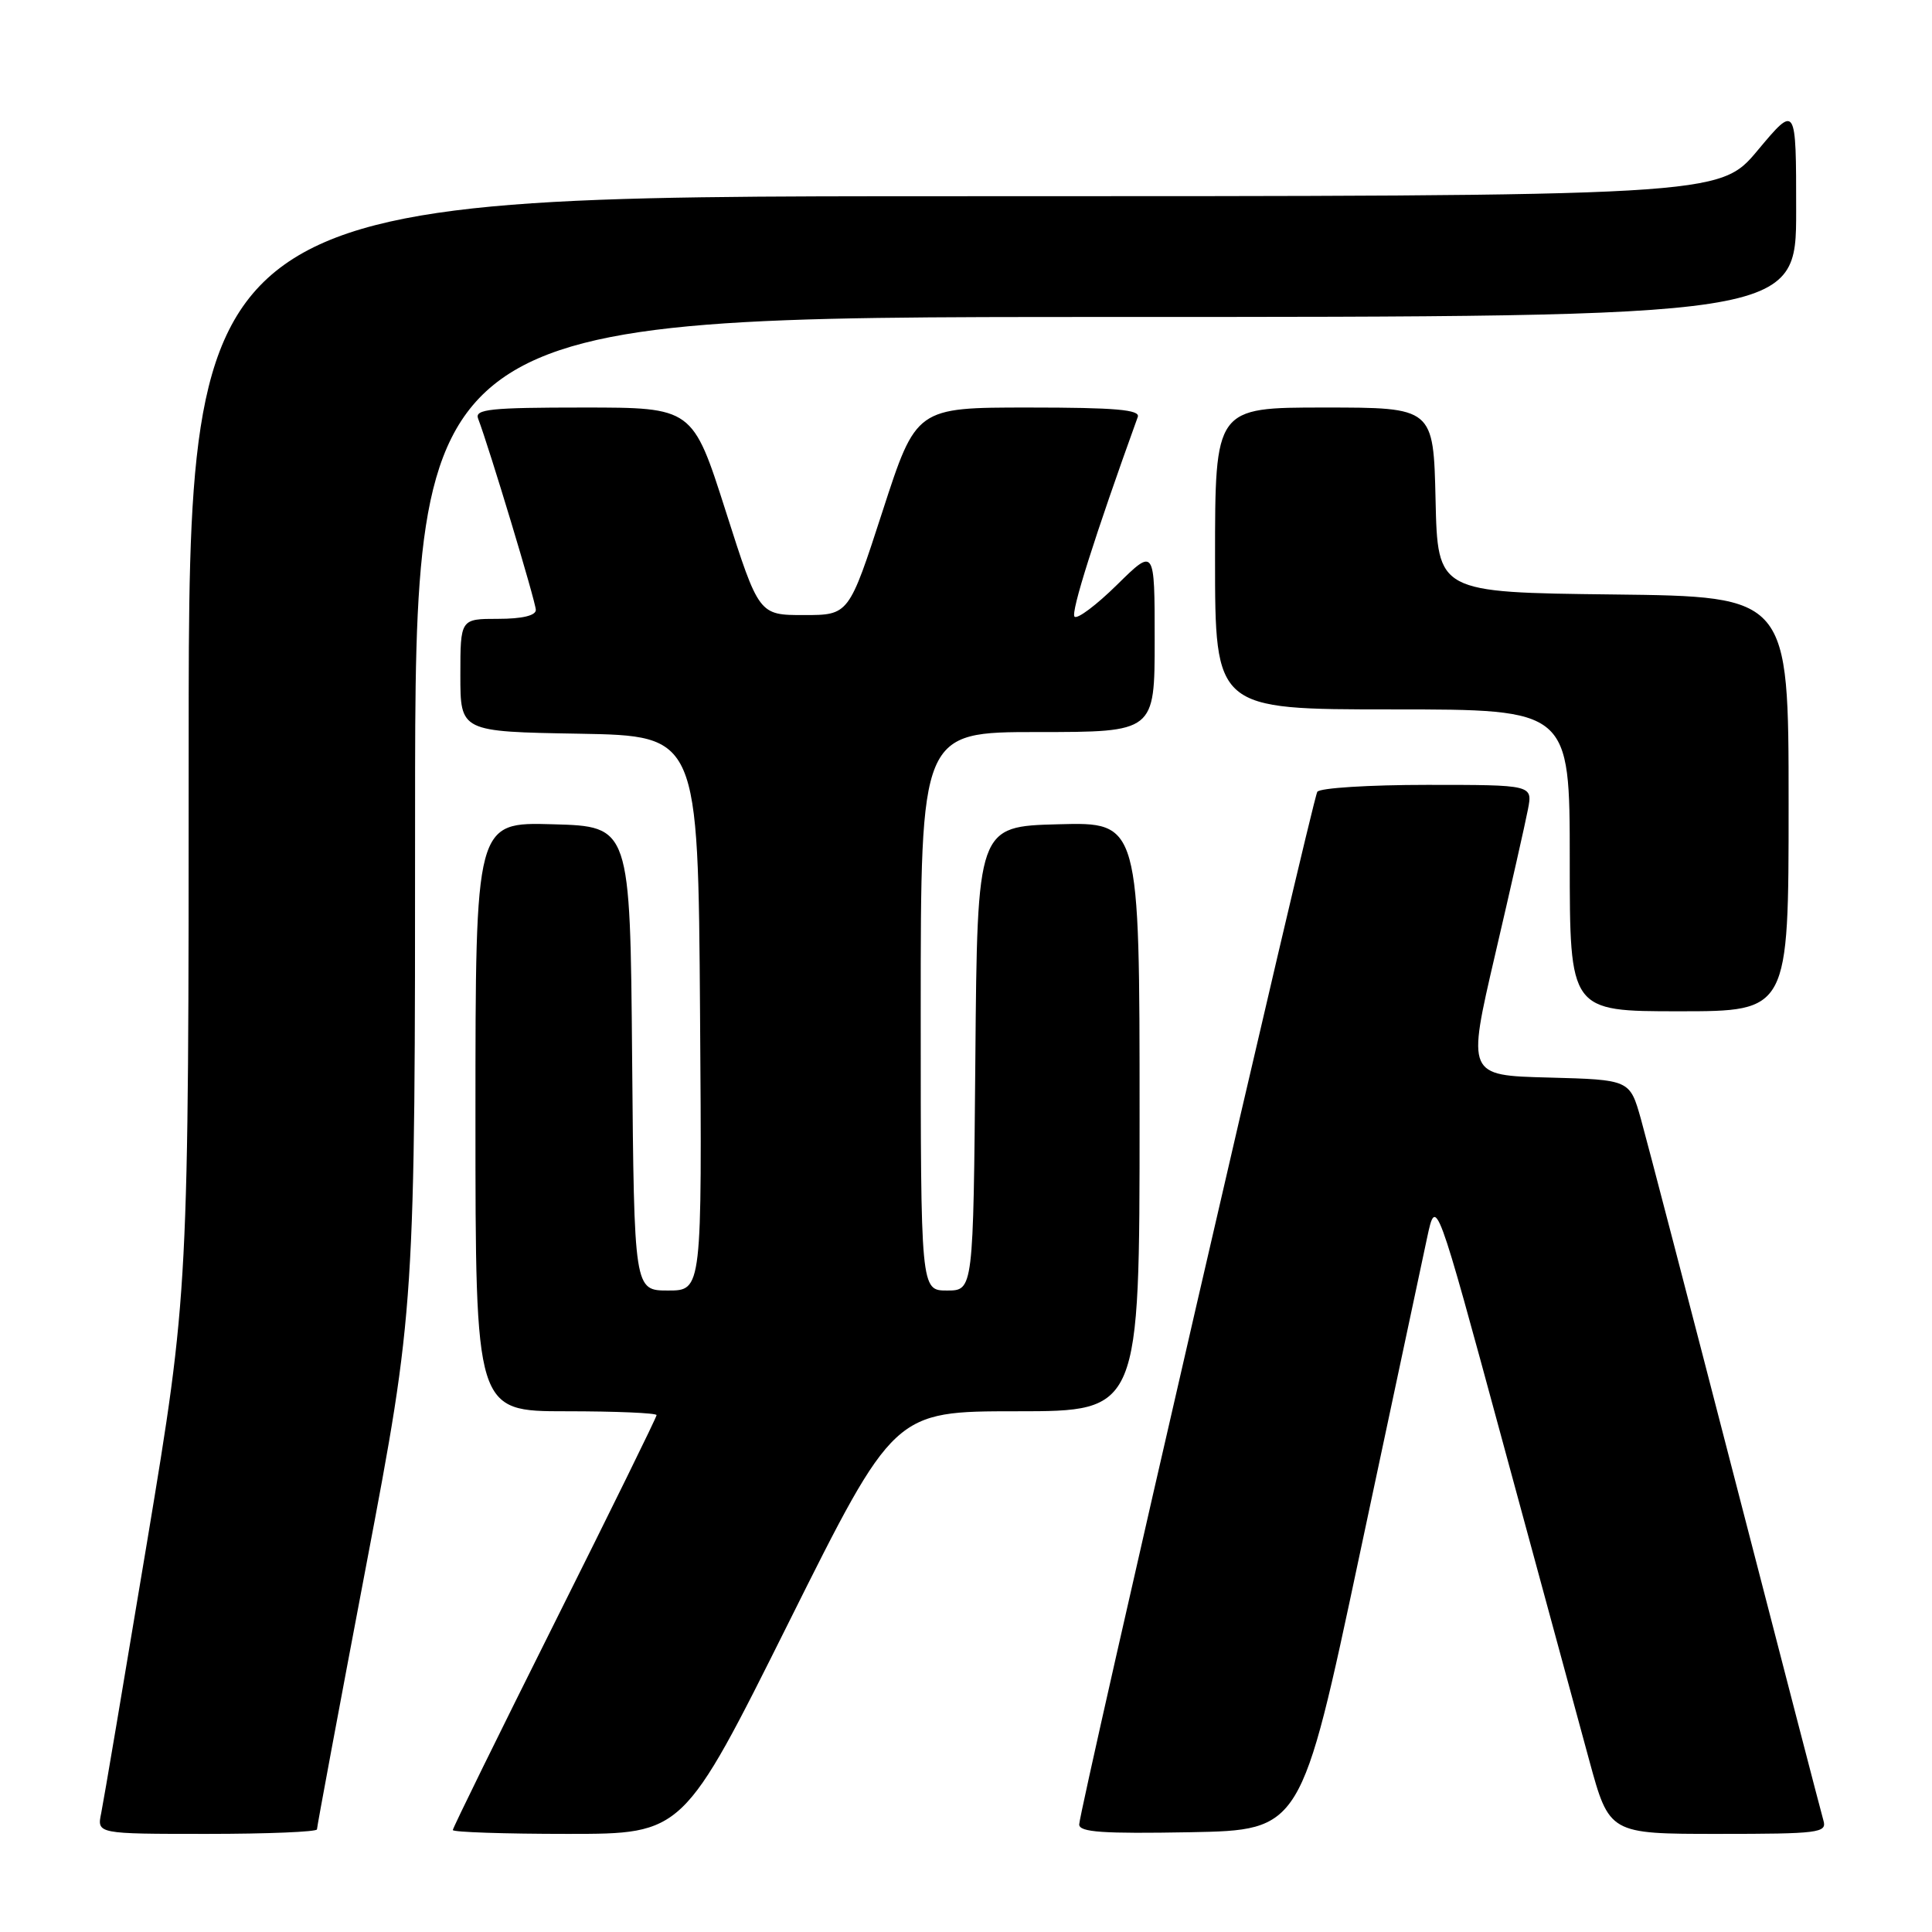 <?xml version="1.0" encoding="UTF-8" standalone="no"?>
<!DOCTYPE svg PUBLIC "-//W3C//DTD SVG 1.1//EN" "http://www.w3.org/Graphics/SVG/1.1/DTD/svg11.dtd" >
<svg xmlns="http://www.w3.org/2000/svg" xmlns:xlink="http://www.w3.org/1999/xlink" version="1.1" viewBox="0 0 256 256">
 <g >
 <path fill="currentColor"
d=" M 42.00 242.40 C 42.00 242.06 44.92 226.38 48.50 207.54 C 55.00 173.28 55.00 173.28 55.00 107.64 C 55.00 42.00 55.00 42.00 146.50 42.00 C 238.00 42.00 238.00 42.00 238.00 27.91 C 238.00 13.83 238.00 13.83 232.91 19.91 C 227.83 26.00 227.83 26.00 126.41 26.00 C 25.00 26.00 25.00 26.00 25.00 98.55 C 25.00 171.11 25.00 171.11 19.49 204.30 C 16.45 222.56 13.72 238.74 13.41 240.25 C 12.84 243.00 12.84 243.00 27.42 243.00 C 35.44 243.00 42.00 242.73 42.00 242.40 Z  M 104.50 215.00 C 118.47 187.00 118.47 187.00 134.74 187.00 C 151.00 187.00 151.00 187.00 151.00 147.97 C 151.00 108.93 151.00 108.93 140.25 109.22 C 129.50 109.50 129.50 109.50 129.24 140.25 C 128.97 171.00 128.97 171.00 125.49 171.00 C 122.00 171.00 122.00 171.00 122.00 134.00 C 122.00 97.00 122.00 97.00 137.50 97.00 C 153.00 97.00 153.00 97.00 153.00 84.79 C 153.00 72.58 153.00 72.58 148.02 77.48 C 145.29 80.17 142.75 82.08 142.38 81.71 C 141.85 81.18 145.07 71.00 150.76 55.25 C 151.11 54.29 147.81 54.00 136.31 54.00 C 121.40 54.00 121.40 54.00 116.94 67.75 C 112.48 81.50 112.48 81.50 106.52 81.50 C 100.56 81.50 100.56 81.50 96.17 67.75 C 91.78 54.00 91.78 54.00 77.28 54.00 C 64.99 54.00 62.87 54.22 63.35 55.46 C 64.81 59.28 71.00 79.78 71.00 80.82 C 71.00 81.57 69.17 82.00 66.00 82.00 C 61.00 82.00 61.00 82.00 61.00 89.47 C 61.00 96.95 61.00 96.95 76.75 97.22 C 92.50 97.50 92.50 97.50 92.76 134.25 C 93.02 171.00 93.02 171.00 88.53 171.00 C 84.03 171.00 84.03 171.00 83.76 140.25 C 83.50 109.50 83.50 109.50 73.25 109.22 C 63.00 108.93 63.00 108.93 63.00 147.97 C 63.00 187.00 63.00 187.00 75.00 187.00 C 81.60 187.00 87.00 187.23 87.00 187.51 C 87.00 187.79 80.92 200.16 73.50 215.00 C 66.08 229.84 60.00 242.21 60.00 242.49 C 60.00 242.77 66.87 243.00 75.26 243.00 C 90.53 243.00 90.53 243.00 104.50 215.00 Z  M 180.16 206.00 C 184.43 185.93 188.45 167.03 189.10 164.00 C 190.28 158.50 190.28 158.50 199.10 191.00 C 203.95 208.88 209.12 227.89 210.58 233.25 C 213.24 243.00 213.24 243.00 227.69 243.00 C 240.98 243.00 242.09 242.86 241.62 241.25 C 241.34 240.29 236.11 220.15 230.00 196.50 C 223.89 172.85 218.23 151.15 217.43 148.28 C 215.96 143.07 215.96 143.07 205.18 142.78 C 194.39 142.50 194.39 142.50 198.11 126.50 C 200.16 117.70 202.12 109.04 202.46 107.25 C 203.09 104.00 203.09 104.00 189.10 104.00 C 181.41 104.00 174.86 104.41 174.55 104.92 C 173.86 106.03 143.00 239.88 143.00 241.75 C 143.00 242.78 146.13 242.99 157.70 242.78 C 172.41 242.50 172.41 242.50 180.16 206.00 Z  M 237.00 106.52 C 237.00 79.04 237.00 79.04 213.75 78.77 C 190.50 78.50 190.50 78.50 190.22 66.25 C 189.94 54.00 189.94 54.00 175.47 54.00 C 161.00 54.00 161.00 54.00 161.00 74.00 C 161.00 94.00 161.00 94.00 184.50 94.00 C 208.00 94.00 208.00 94.00 208.00 114.00 C 208.00 134.00 208.00 134.00 222.50 134.00 C 237.00 134.00 237.00 134.00 237.00 106.52 Z "/>
</g>
</svg>
